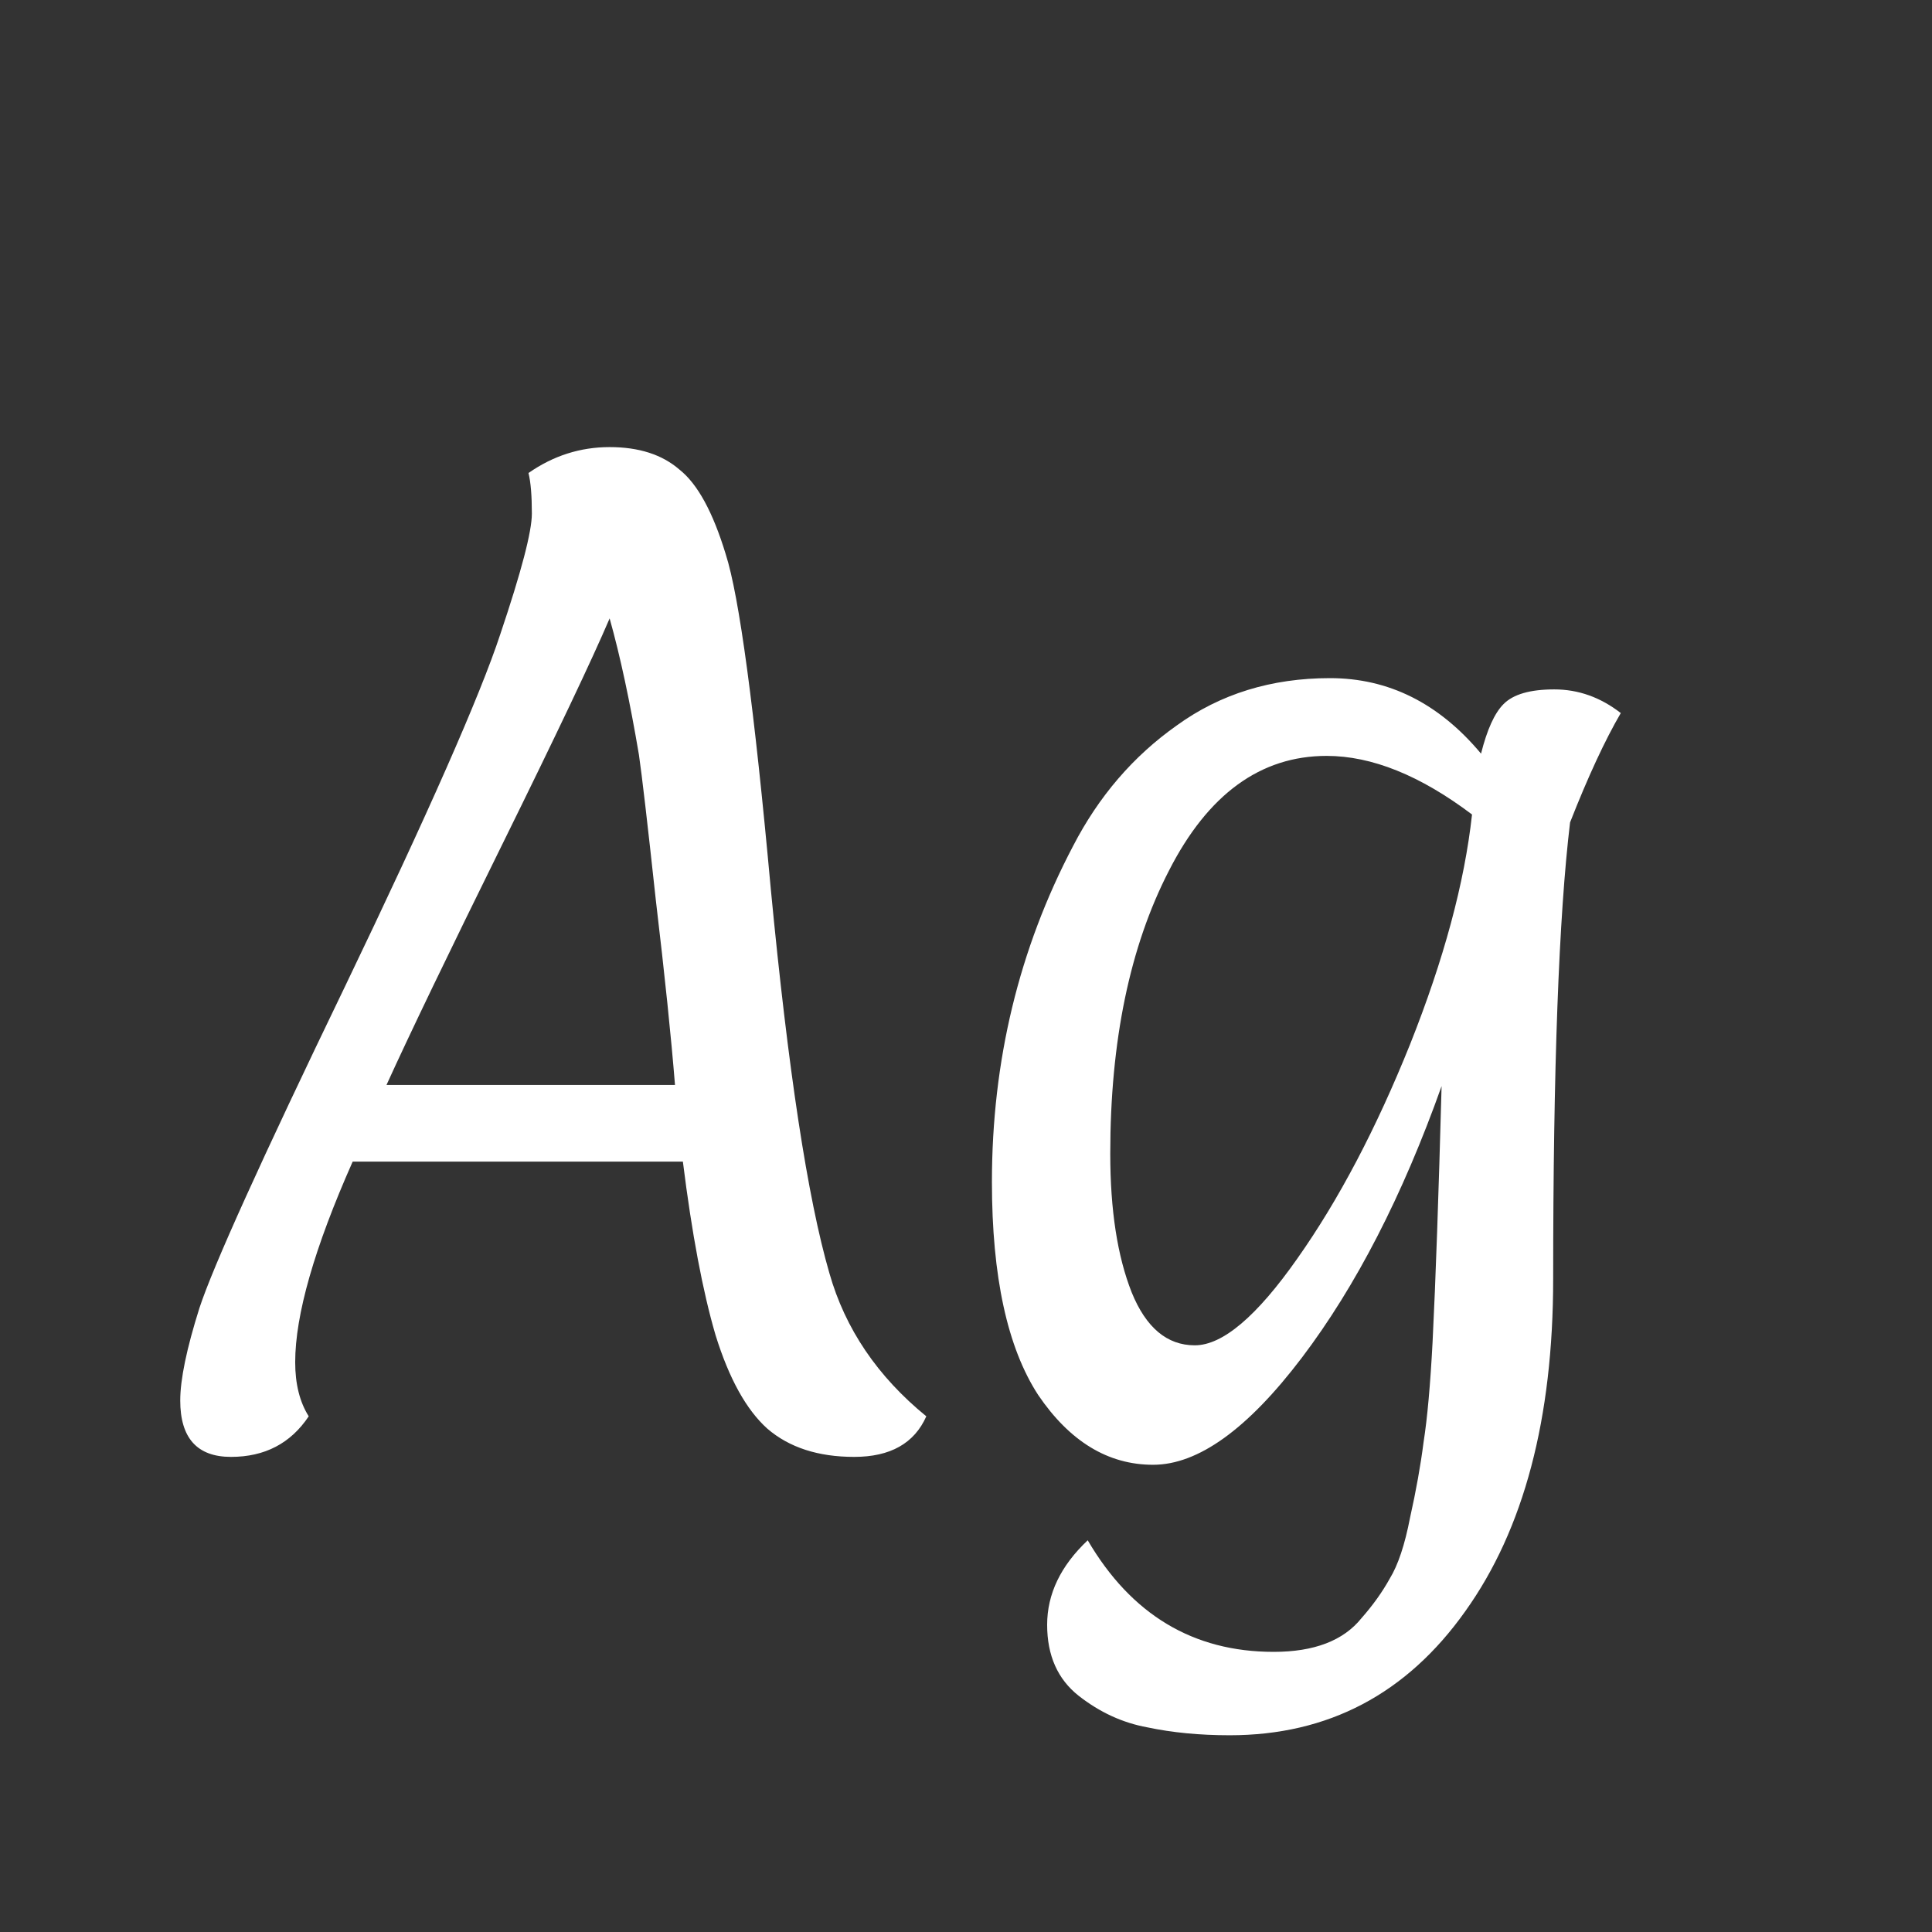 <svg width="24" height="24" viewBox="0 0 24 24" fill="none" xmlns="http://www.w3.org/2000/svg">
<rect x="0" y="0" width="24" height="24" fill="#333333" stroke="none"/>
<path d="M11.507 17.594C11.358 17.93 11.059 18.098 10.611 18.098C10.163 18.098 9.804 17.981 9.533 17.748C9.272 17.514 9.057 17.127 8.889 16.586C8.73 16.044 8.595 15.326 8.483 14.43H4.381C3.905 15.503 3.667 16.334 3.667 16.922C3.667 17.192 3.723 17.416 3.835 17.594C3.611 17.93 3.289 18.098 2.869 18.098C2.449 18.098 2.239 17.864 2.239 17.398C2.239 17.136 2.318 16.754 2.477 16.25C2.645 15.736 3.247 14.406 4.283 12.26C5.319 10.104 5.963 8.643 6.215 7.878C6.476 7.103 6.607 6.604 6.607 6.38C6.607 6.156 6.593 5.988 6.565 5.876C6.873 5.661 7.209 5.554 7.573 5.554C7.937 5.554 8.226 5.647 8.441 5.834C8.665 6.011 8.856 6.361 9.015 6.884C9.183 7.406 9.37 8.792 9.575 11.042C9.79 13.291 10.032 14.882 10.303 15.816C10.499 16.506 10.9 17.099 11.507 17.594ZM7.573 7.682C7.358 8.186 6.915 9.119 6.243 10.482C5.571 11.844 5.09 12.843 4.801 13.478H8.385C8.338 12.89 8.259 12.124 8.147 11.182C8.044 10.23 7.974 9.628 7.937 9.376C7.825 8.713 7.704 8.148 7.573 7.682ZM19.294 15.886C19.294 17.622 18.93 18.998 18.202 20.016C17.474 21.042 16.499 21.556 15.276 21.556C14.903 21.556 14.562 21.523 14.254 21.458C13.946 21.402 13.662 21.271 13.4 21.066C13.139 20.86 13.008 20.566 13.008 20.184C13.008 19.801 13.176 19.451 13.512 19.134C14.053 20.058 14.823 20.52 15.822 20.52C16.326 20.52 16.69 20.38 16.914 20.1C17.054 19.941 17.171 19.778 17.264 19.61C17.367 19.442 17.451 19.19 17.516 18.854C17.591 18.518 17.647 18.205 17.684 17.916C17.731 17.617 17.768 17.202 17.796 16.67C17.834 15.914 17.871 14.854 17.908 13.492C17.423 14.854 16.844 15.979 16.172 16.866C15.5 17.752 14.884 18.196 14.324 18.196C13.764 18.196 13.288 17.906 12.896 17.328C12.514 16.74 12.322 15.858 12.322 14.682C12.322 13.179 12.658 11.788 13.33 10.51C13.648 9.894 14.077 9.394 14.618 9.012C15.159 8.62 15.794 8.424 16.522 8.424C17.25 8.424 17.875 8.736 18.398 9.362C18.473 9.063 18.566 8.858 18.678 8.746C18.799 8.624 19.009 8.564 19.308 8.564C19.607 8.564 19.882 8.662 20.134 8.858C19.938 9.194 19.728 9.646 19.504 10.216C19.364 11.382 19.294 13.272 19.294 15.886ZM16.48 9.39C15.659 9.39 15.005 9.866 14.52 10.818C14.035 11.76 13.792 12.932 13.792 14.332C13.792 15.032 13.881 15.606 14.058 16.054C14.236 16.492 14.497 16.712 14.842 16.712C15.188 16.712 15.612 16.352 16.116 15.634C16.63 14.906 17.096 14.019 17.516 12.974C17.936 11.919 18.193 10.967 18.286 10.118C17.642 9.632 17.04 9.39 16.48 9.39Z" fill="white"/>
</svg>
